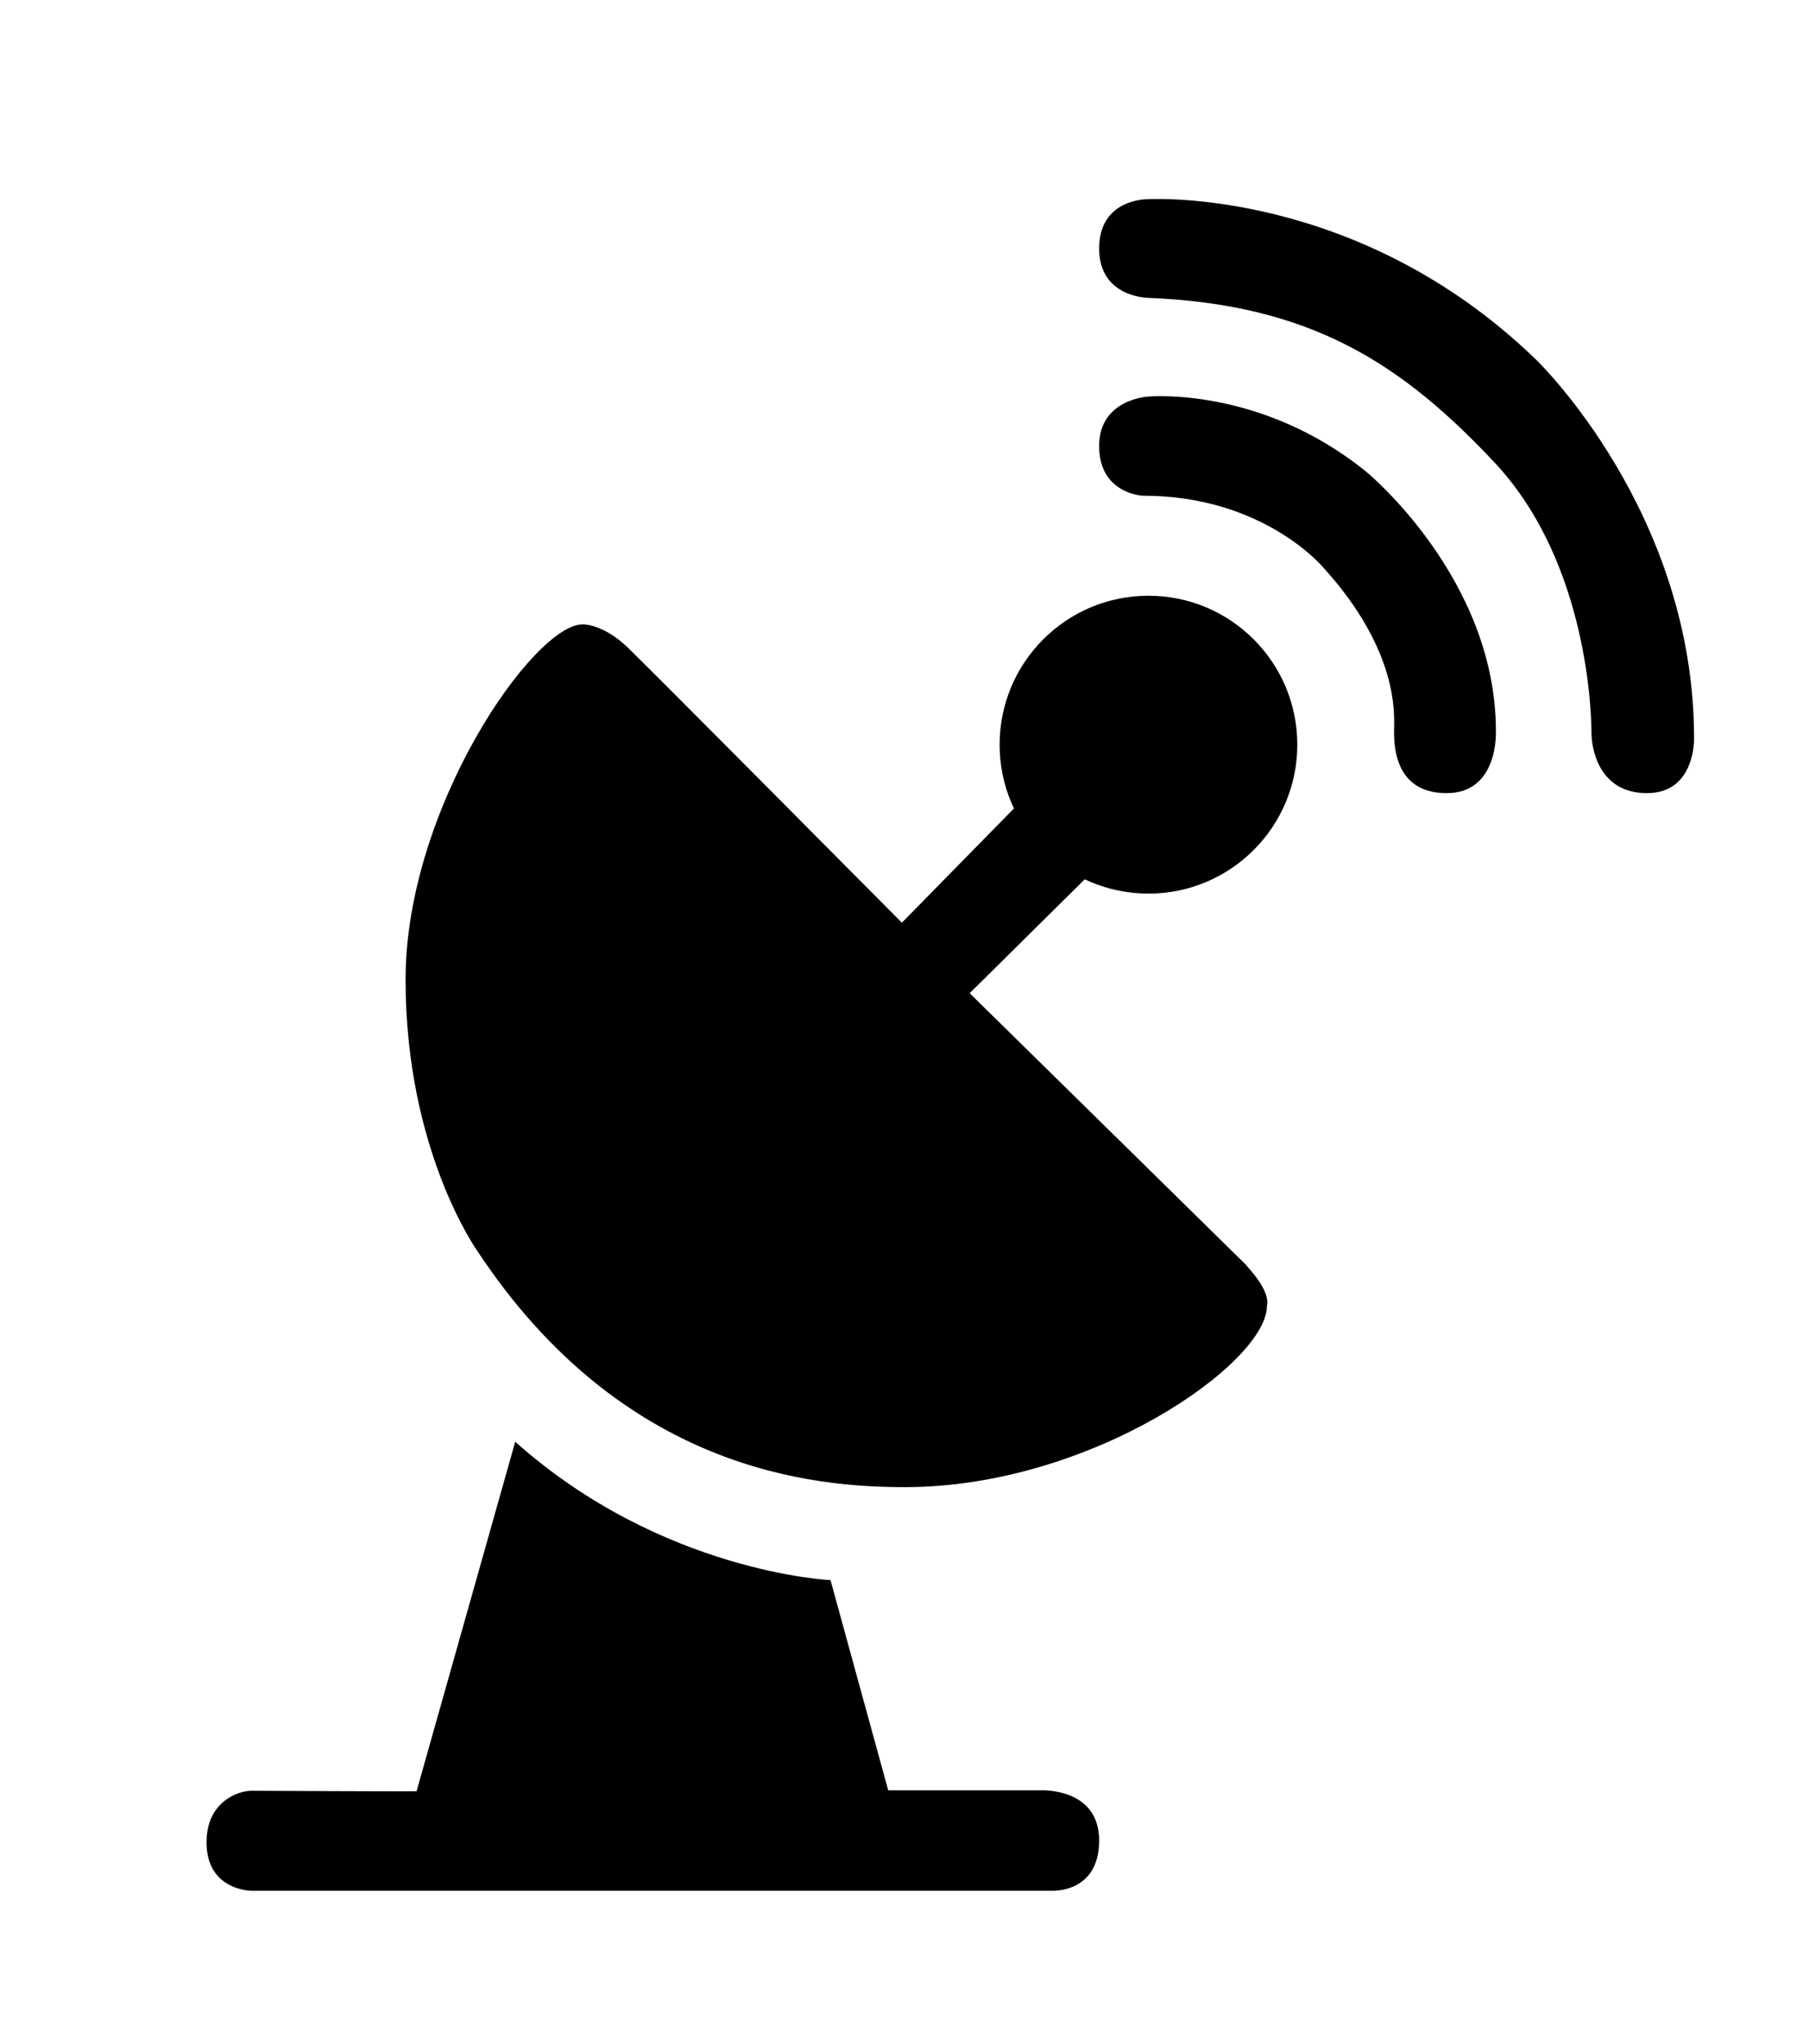 <?xml version="1.0" encoding="utf-8"?>
<!-- Generator: Adobe Illustrator 23.0.1, SVG Export Plug-In . SVG Version: 6.00 Build 0)  -->
<svg version="1.1" id="Camada_1" xmlns="http://www.w3.org/2000/svg" xmlns:xlink="http://www.w3.org/1999/xlink" x="0px" y="0px"
	 viewBox="0 0 410.8 463.8" style="enable-background:new 0 0 410.8 463.8;" xml:space="preserve">
<path d="M57.1,406.4c-2.9,0-10.2,2.4-10.2,11.7c0,11,10.2,11,10.2,11h181.8c0,0,10.7,0.6,10.7-11.4c0-12-13.1-11.4-13.1-11.4h-34.8
	l-13.1-47.7c0,0-38.3-1.7-71.6-31.4l-22.4,79.3C94.7,406.6,58.9,406.4,57.1,406.4z"/>
<path d="M287.7,296.4c0,12.9-39.9,41.1-82.2,41.1c-20.5,0-64.1-3.6-97.1-53.6c0,0-16.3-22.7-16.3-61.6s29.1-80.6,40.2-80.6
	c0,0,4.6-0.2,10.3,5.3c5.7,5.5,62.2,62.4,62.2,62.4l27.2-27.7l16.1,16.1l-27.9,27.6l62.8,61.7C282.9,287.2,288.6,292.7,287.7,296.4z
	"/>
<circle cx="260.8" cy="169" r="33.8"/>
<path d="M300.5,128.8c0,0-13.5-16.3-40.9-16.3c-0.5,0-10-0.6-10-11.3S260.8,90,260.8,90s25.5-2.4,49.5,17.1c0,0,29.4,24.1,29.4,58.8
	c0,0,0.7,14.1-11.2,14.1c-13.1,0-11.9-13.3-11.9-15.5C316.5,162.2,317.7,147.7,300.5,128.8z"/>
<path d="M260.8,67.6c0,0-11.2,0-11.2-11.2s10.6-11.2,11.2-11.2s47.7-2.7,88.1,36.5c0,0,35.8,34.4,35.8,85.8c0,0,0.4,12.5-10.7,12.5
	c-11.1,0-12.6-10.4-12.6-13.7c0-3.3-0.5-38.1-21.7-61C318.4,82.5,297.7,69.1,260.8,67.6z"/>
</svg>

